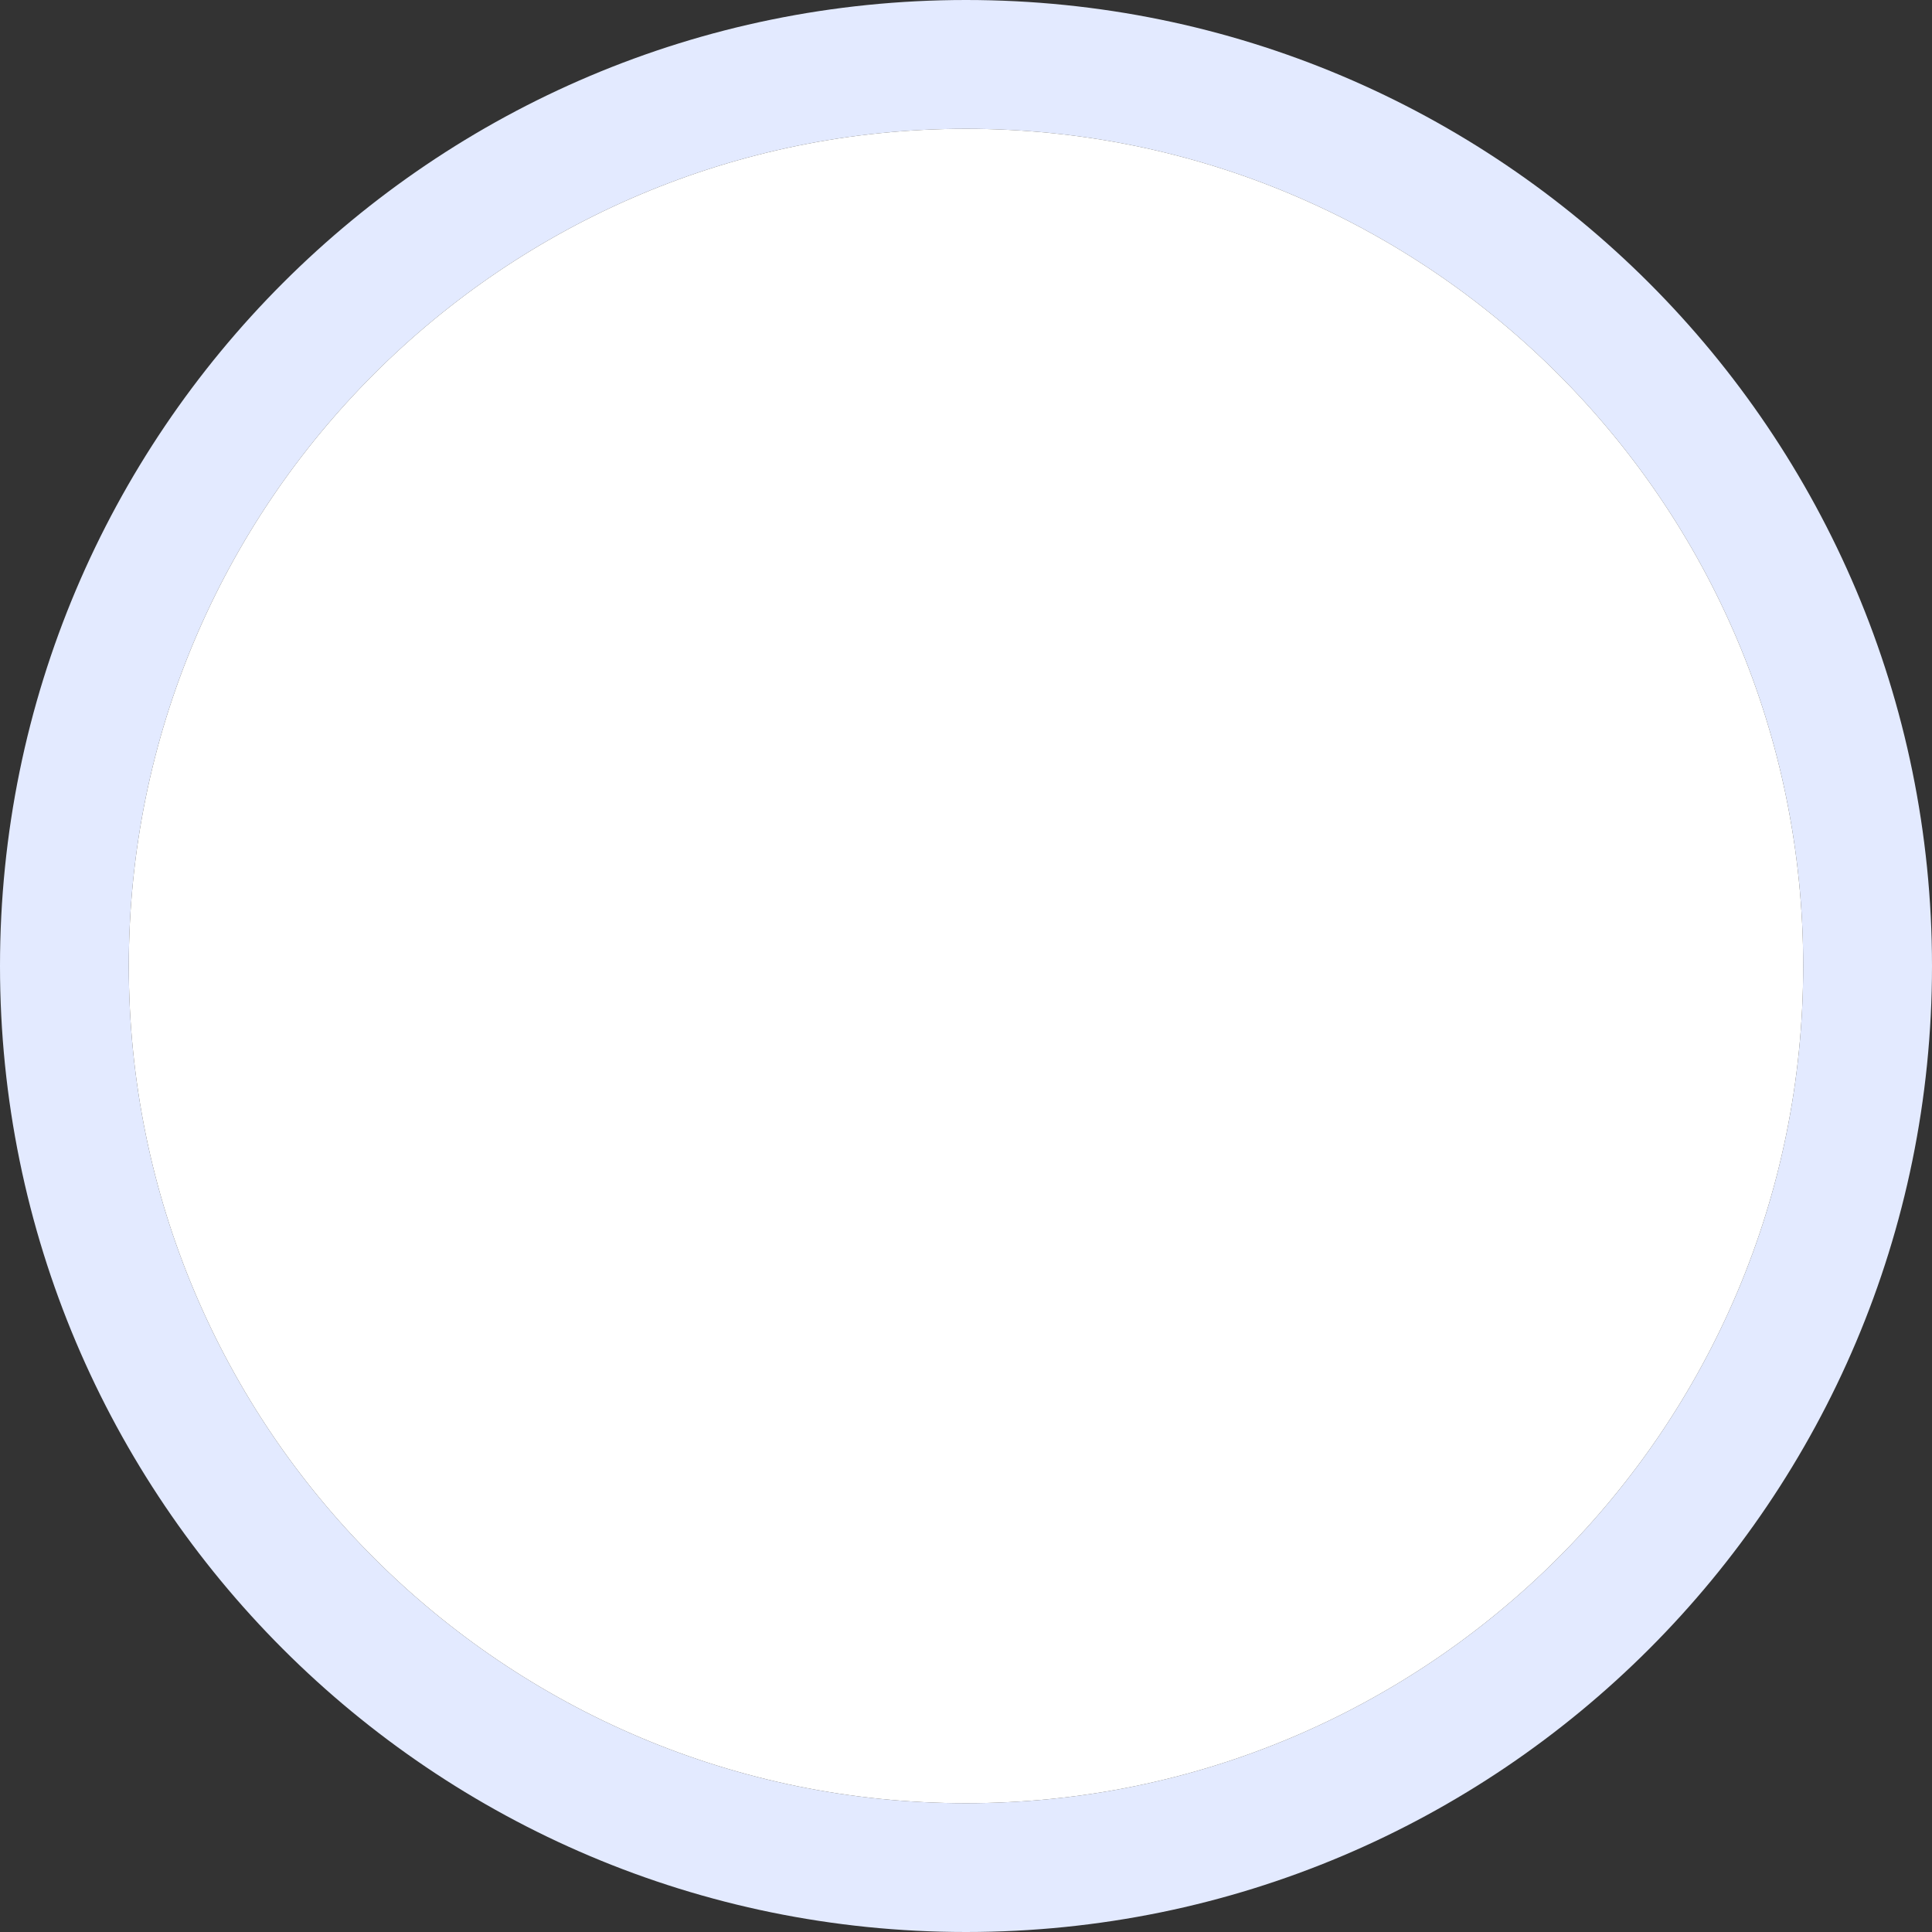 <svg width="24" height="24" viewBox="0 0 24 24" fill="none" xmlns="http://www.w3.org/2000/svg">
<rect x="0" y="0" width="24" height="24" fill="#333333" stroke="none"/>
<path fill-rule="evenodd" clip-rule="evenodd" d="M0 12C0 18.627 5.373 24 12 24C18.627 24 24 18.627 24 12C24 5.373 18.627 0 12 0C5.373 0 0 5.373 0 12ZM22.4 12C22.4 17.744 17.744 22.4 12 22.4C6.256 22.4 1.6 17.744 1.6 12C1.6 6.256 6.256 1.6 12 1.6C17.744 1.6 22.4 6.256 22.4 12Z" fill="#E3EAFF"/>
<path d="M12 22.4C17.744 22.4 22.4 17.744 22.4 12C22.4 6.256 17.744 1.6 12 1.6C6.256 1.6 1.6 6.256 1.6 12C1.6 17.744 6.256 22.4 12 22.4Z" fill="white"/>
</svg>
